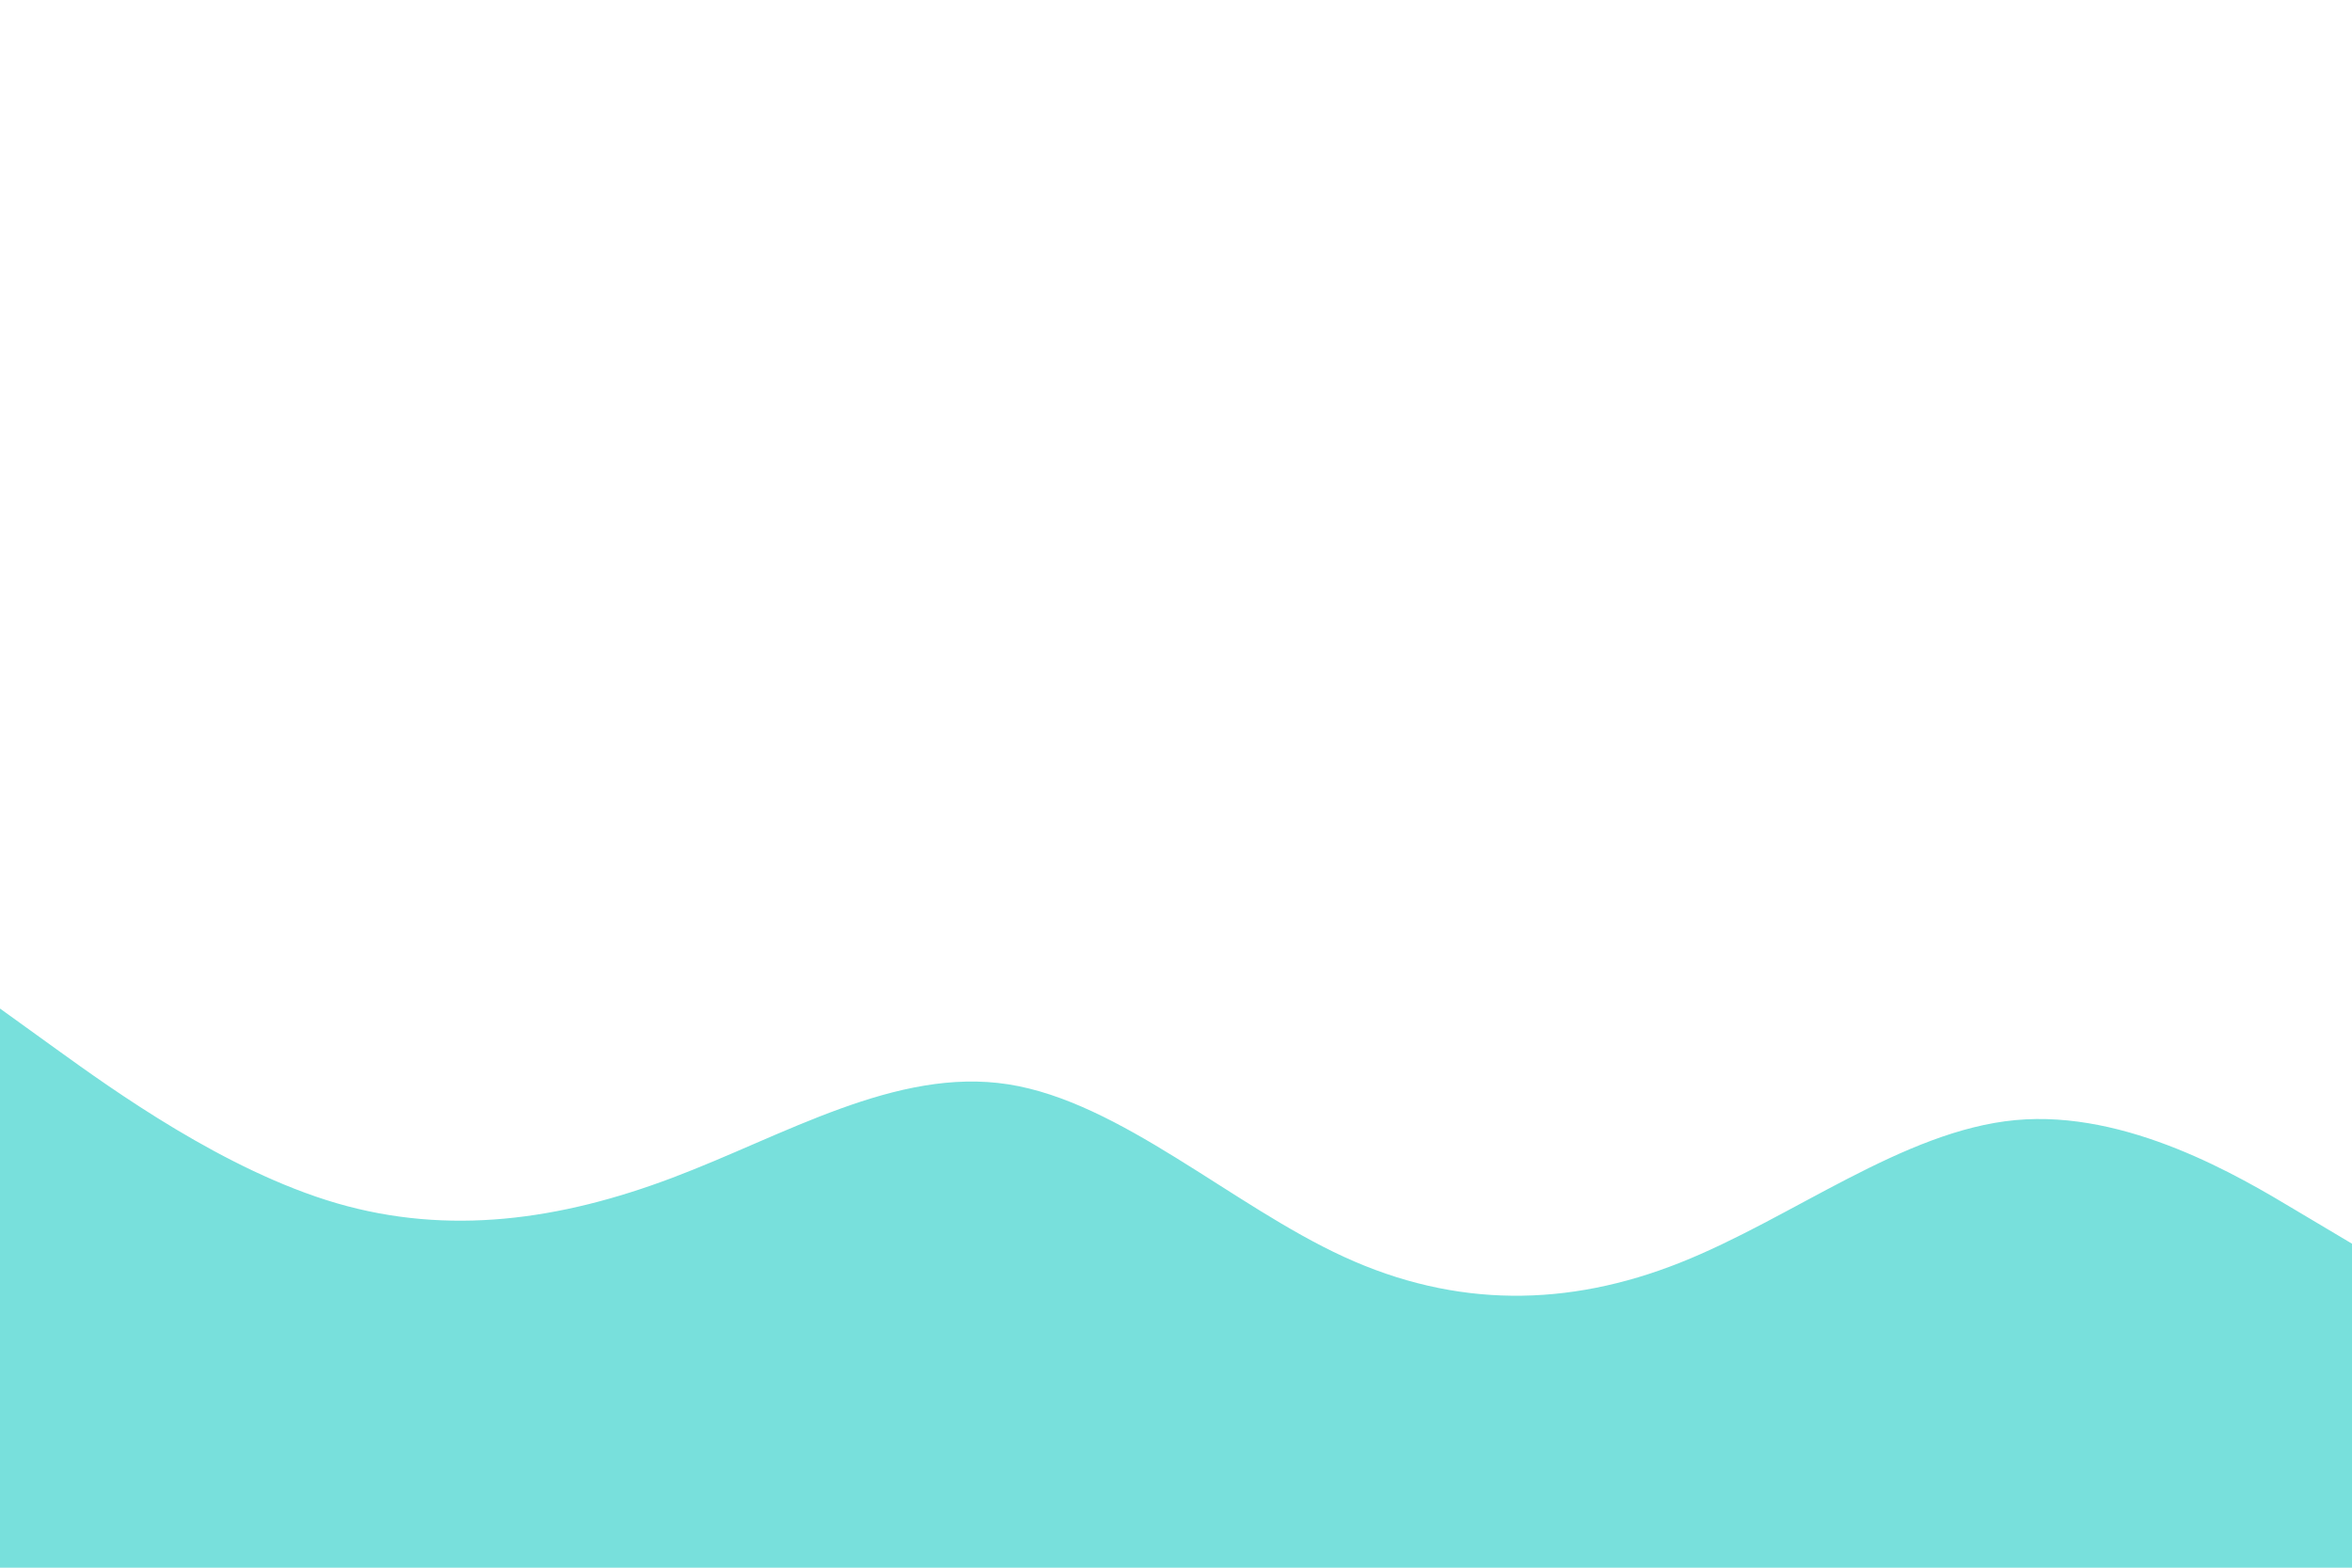<svg id="visual" viewBox="0 0 900 600" width="900" height="600" xmlns="http://www.w3.org/2000/svg" xmlns:xlink="http://www.w3.org/1999/xlink" version="1.1"><path d="M0 386L21.5 401.5C43 417 86 448 128.8 460.5C171.7 473 214.3 467 257.2 450.8C300 434.7 343 408.3 385.8 415C428.7 421.7 471.3 461.3 514.2 481C557 500.7 600 500.3 642.8 483.3C685.7 466.3 728.3 432.7 771.2 428.7C814 424.7 857 450.3 878.5 463.2L900 476L900 601L878.5 601C857 601 814 601 771.2 601C728.3 601 685.7 601 642.8 601C600 601 557 601 514.2 601C471.3 601 428.7 601 385.8 601C343 601 300 601 257.2 601C214.3 601 171.7 601 128.8 601C86 601 43 601 21.5 601L0 601Z" fill="#78E0DC" stroke-linecap="round" stroke-linejoin="miter"></path></svg>